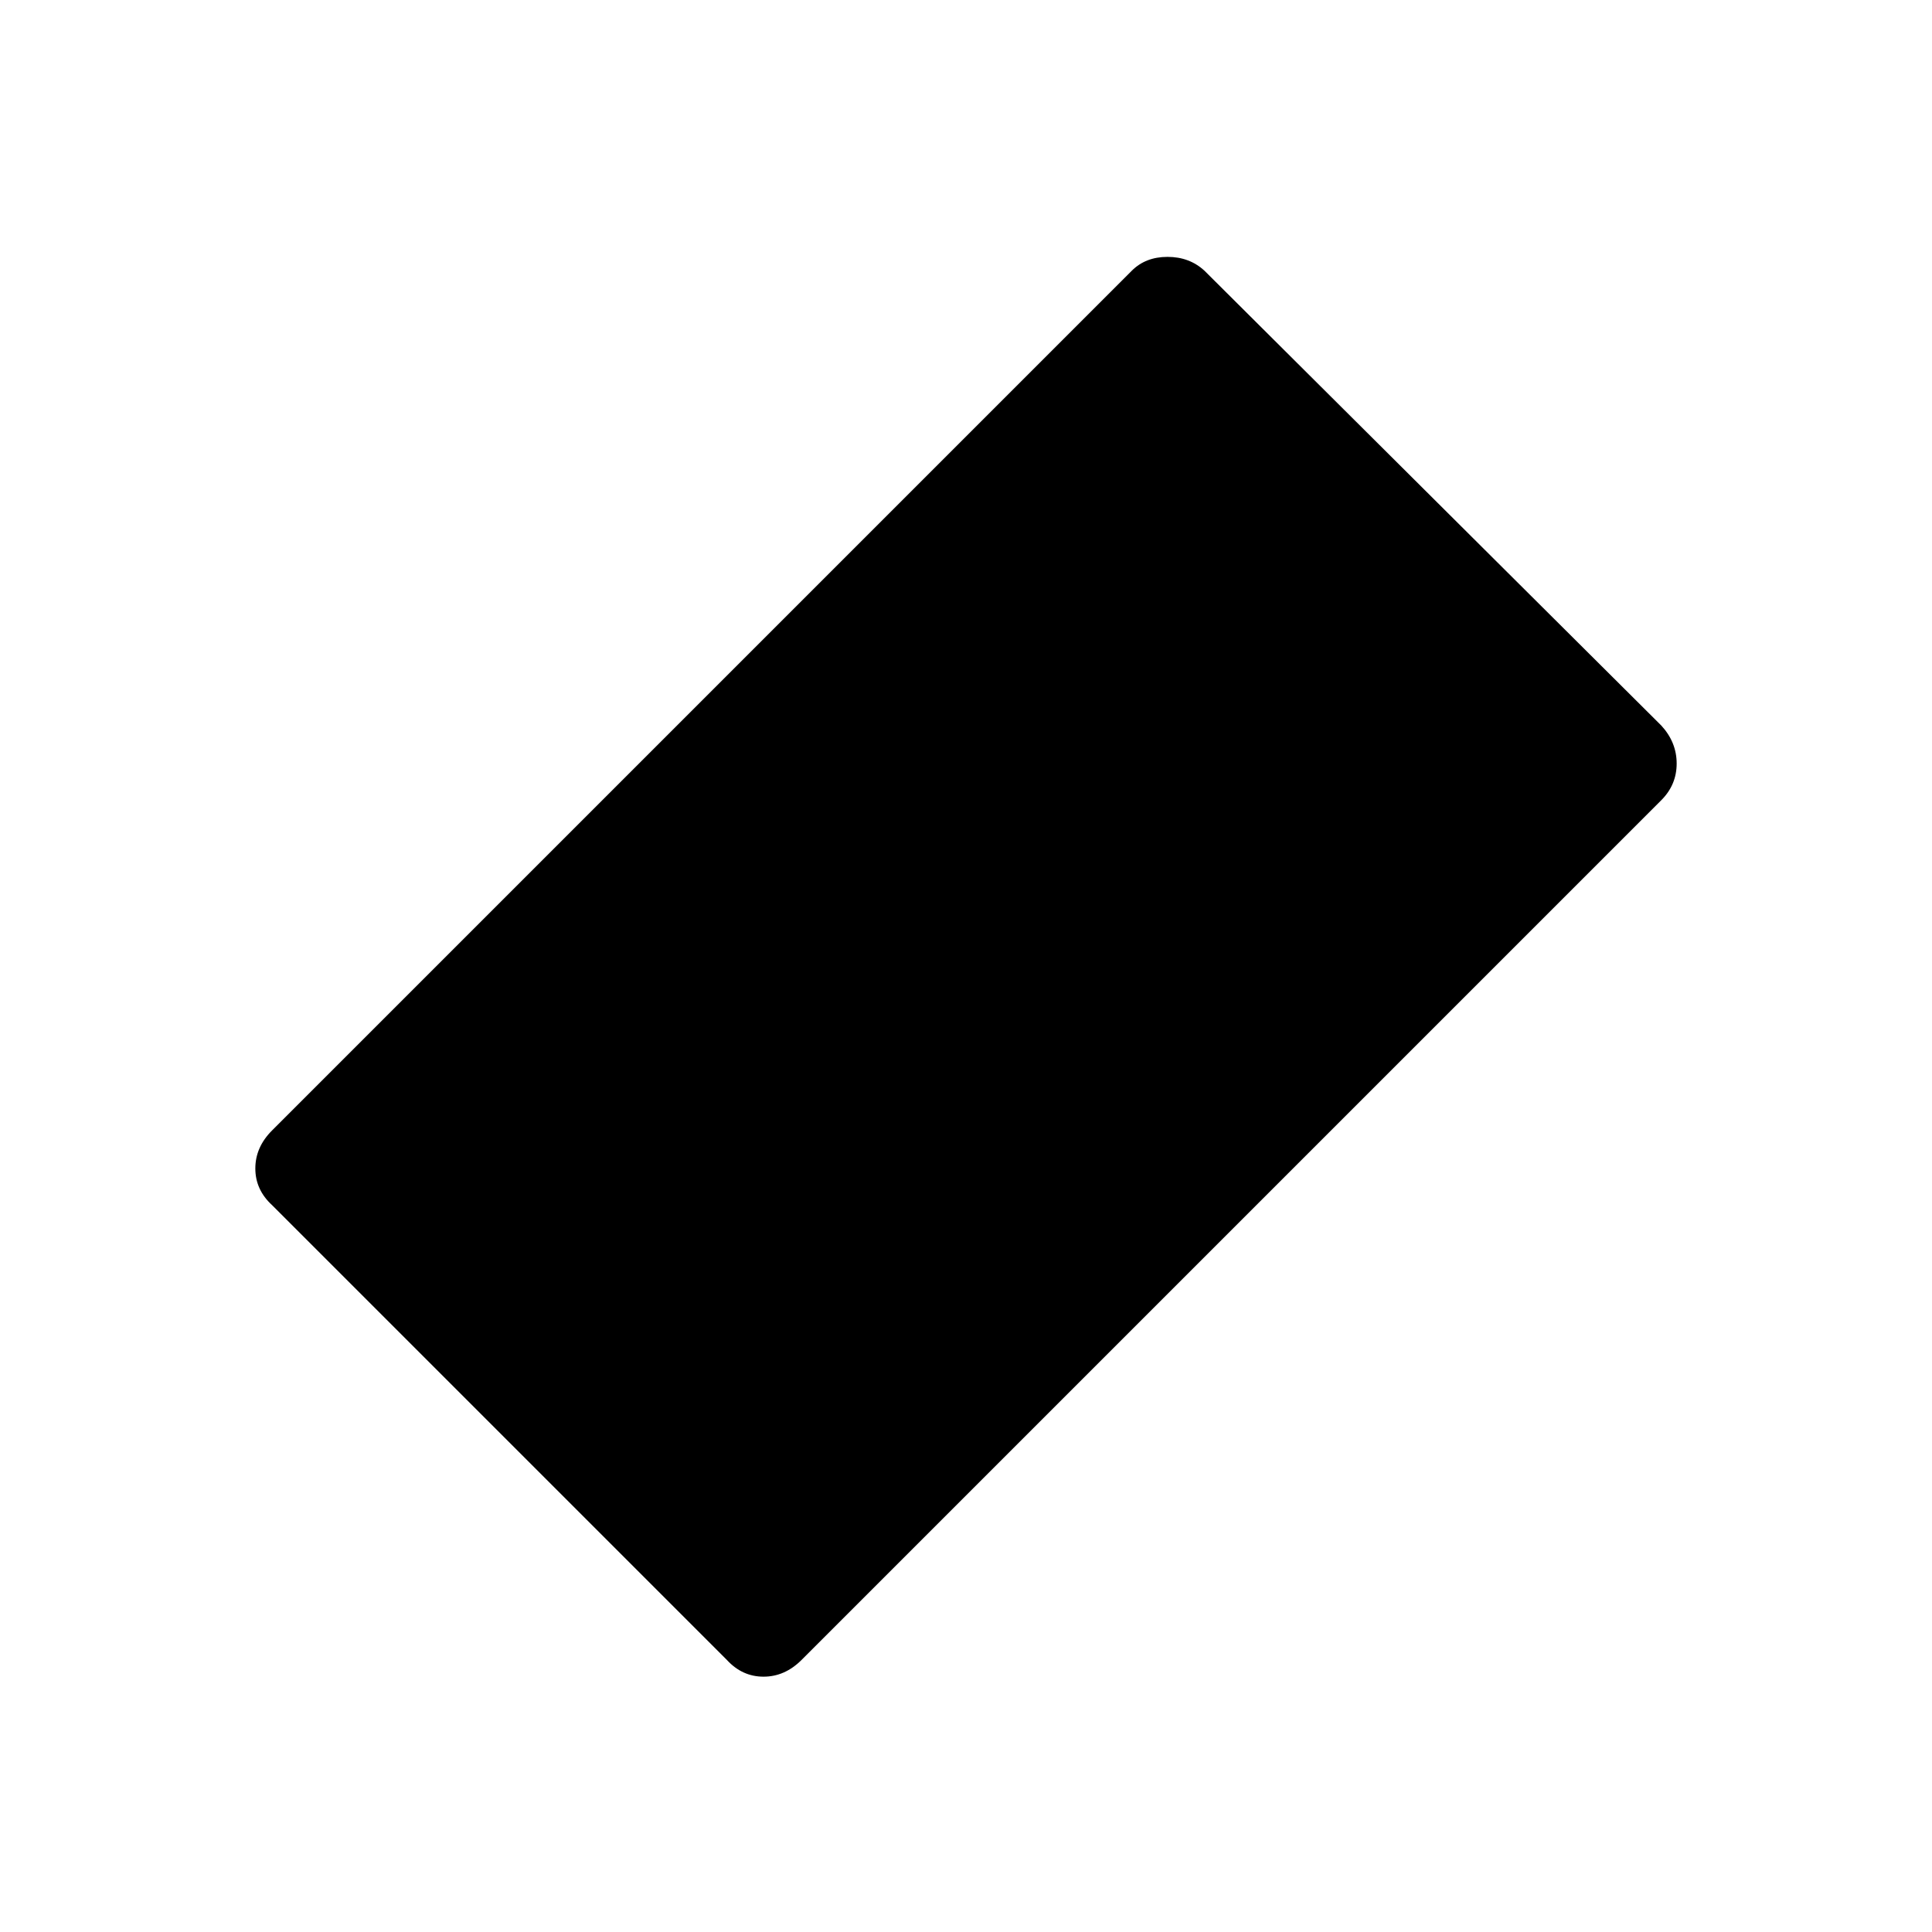 <svg xmlns="http://www.w3.org/2000/svg" height="40" viewBox="0 96 960 960" width="40"><path d="m361.18 920.82-226-226q-8.308-7.64-8.308-18.217 0-10.577 8.308-18.885l427.205-427.205q6.872-6.872 17.756-6.872 10.885 0 18.346 6.872l227 226q7.641 8.307 7.641 18.884t-7.641 18.218L398.282 920.82q-8.308 8.308-18.885 8.308-10.577 0-18.217-8.308Z"/></svg>